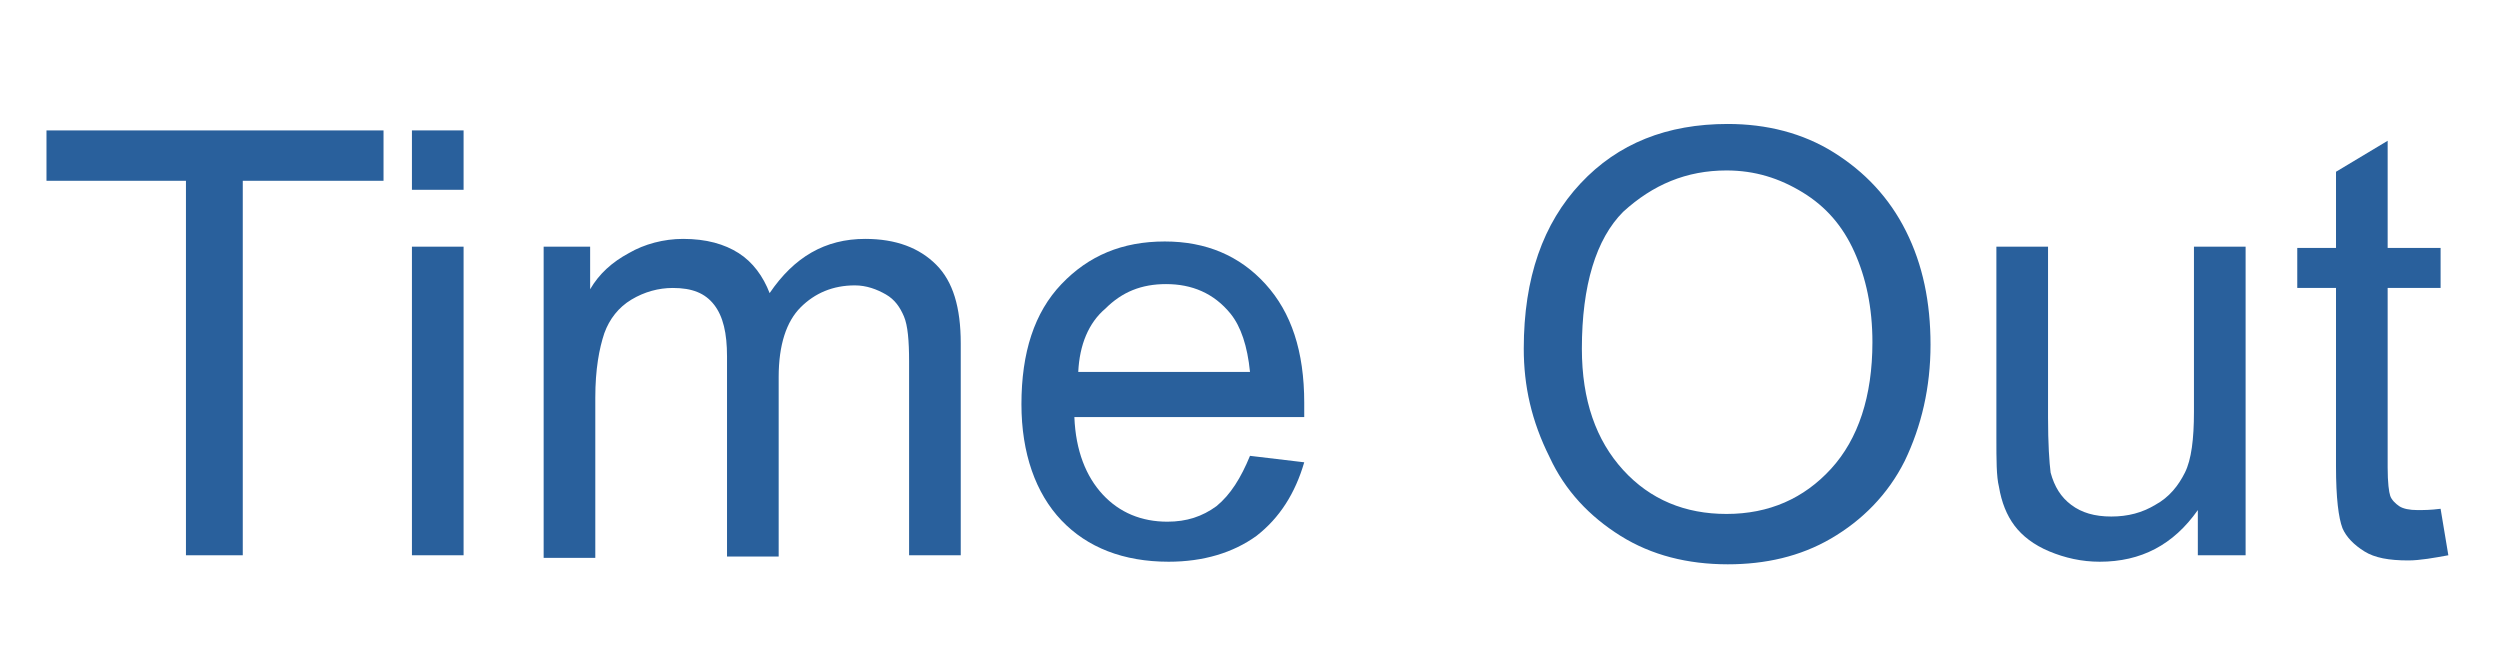 <?xml version="1.0" encoding="utf-8"?>
<!-- Generator: Adobe Illustrator 19.0.0, SVG Export Plug-In . SVG Version: 6.00 Build 0)  -->
<svg version="1.1" id="Layer_1" xmlns="http://www.w3.org/2000/svg" xmlns:xlink="http://www.w3.org/1999/xlink" x="0px" y="0px"
	 viewBox="-102 75.7 193.6 51.3" style="enable-background:new -102 75.7 193.6 51.3;" xml:space="preserve">
<style type="text/css">
	.st0{fill:#29609C;}
</style>
<g>
	<path class="st0" d="M-87.6,118.7v-29h-10.8v-3.9h26.1v3.9h-10.9v29H-87.6z"/>
	<path class="st0" d="M-70.1,90.4v-4.6h4v4.6H-70.1z M-70.1,118.7V94.8h4v23.9H-70.1z"/>
	<path class="st0" d="M-59.9,118.7V94.8h3.6v3.3c0.7-1.2,1.7-2.1,3-2.8c1.2-0.7,2.7-1.1,4.2-1.1c1.8,0,3.2,0.4,4.3,1.1
		c1.1,0.7,1.9,1.8,2.4,3.1c1.9-2.8,4.3-4.2,7.4-4.2c2.4,0,4.2,0.7,5.5,2c1.3,1.3,1.9,3.3,1.9,6.1v16.4h-4v-15c0-1.6-0.1-2.8-0.4-3.5
		c-0.3-0.7-0.7-1.3-1.4-1.7c-0.7-0.4-1.5-0.7-2.4-0.7c-1.7,0-3.1,0.6-4.2,1.7c-1.1,1.1-1.7,2.9-1.7,5.4v13.9h-4v-15.5
		c0-1.8-0.3-3.1-1-4c-0.7-0.9-1.7-1.3-3.2-1.3c-1.1,0-2.2,0.3-3.2,0.9c-1,0.6-1.7,1.5-2.1,2.6c-0.4,1.2-0.7,2.8-0.7,5v12.4H-59.9z"
		/>
	<path class="st0" d="M-5.2,111l4.2,0.5c-0.7,2.4-1.9,4.3-3.7,5.7c-1.8,1.3-4.1,2-6.8,2c-3.5,0-6.3-1.1-8.3-3.2s-3.1-5.2-3.1-9
		c0-4,1-7.1,3.1-9.3c2.1-2.2,4.7-3.3,8-3.3c3.2,0,5.8,1.1,7.8,3.3c2,2.2,3,5.2,3,9.2c0,0.2,0,0.6,0,1.1h-17.8c0.1,2.6,0.9,4.6,2.2,6
		c1.3,1.4,3,2.1,5,2.1c1.5,0,2.7-0.4,3.8-1.2C-6.7,114-5.9,112.7-5.2,111z M-18.5,104.5h13.3c-0.2-2-0.7-3.5-1.5-4.5
		c-1.3-1.6-3-2.3-5-2.3c-1.9,0-3.4,0.6-4.7,1.9C-17.7,100.7-18.4,102.4-18.5,104.5z"/>
	<path class="st0" d="M16,102.7c0-5.5,1.5-9.7,4.4-12.8c2.9-3.1,6.7-4.6,11.4-4.6c3,0,5.8,0.7,8.2,2.2c2.4,1.5,4.3,3.5,5.6,6.1
		c1.3,2.6,1.9,5.5,1.9,8.8c0,3.3-0.7,6.3-2,9c-1.3,2.6-3.3,4.6-5.7,6s-5.1,2-8,2c-3.1,0-5.9-0.7-8.3-2.2c-2.4-1.5-4.3-3.5-5.5-6.1
		C16.6,108.3,16,105.6,16,102.7z M20.5,102.7c0,4,1.1,7.1,3.2,9.4s4.8,3.4,8,3.4c3.3,0,6-1.2,8.1-3.5s3.2-5.6,3.2-9.8
		c0-2.7-0.5-5-1.4-7s-2.2-3.5-4-4.6s-3.7-1.7-5.9-1.7c-3.1,0-5.7,1.1-8,3.2C21.6,94.2,20.5,97.8,20.5,102.7z"/>
	<path class="st0" d="M68.2,118.7v-3.5c-1.9,2.7-4.4,4-7.6,4c-1.4,0-2.7-0.3-3.9-0.8s-2.1-1.2-2.7-2c-0.6-0.8-1-1.8-1.2-3
		c-0.2-0.8-0.2-2.1-0.2-3.8V94.8h4v13.2c0,2.1,0.1,3.5,0.2,4.3c0.3,1.1,0.8,1.9,1.6,2.5c0.8,0.6,1.8,0.9,3.1,0.9s2.4-0.3,3.4-0.9
		c1.1-0.6,1.8-1.5,2.3-2.5s0.7-2.6,0.7-4.7V94.8h4v23.9H68.2z"/>
	<path class="st0" d="M87,115.1l0.6,3.6c-1.1,0.2-2.2,0.4-3.1,0.4c-1.5,0-2.6-0.2-3.4-0.7s-1.4-1.1-1.7-1.8
		c-0.3-0.8-0.5-2.3-0.5-4.8V98h-3v-3.1h3v-5.9l4-2.4v8.3H87V98h-4.1v13.9c0,1.2,0.1,1.9,0.2,2.2c0.1,0.3,0.4,0.6,0.7,0.8
		s0.8,0.3,1.4,0.3C85.7,115.2,86.2,115.2,87,115.1z"/>
</g>
</svg>

